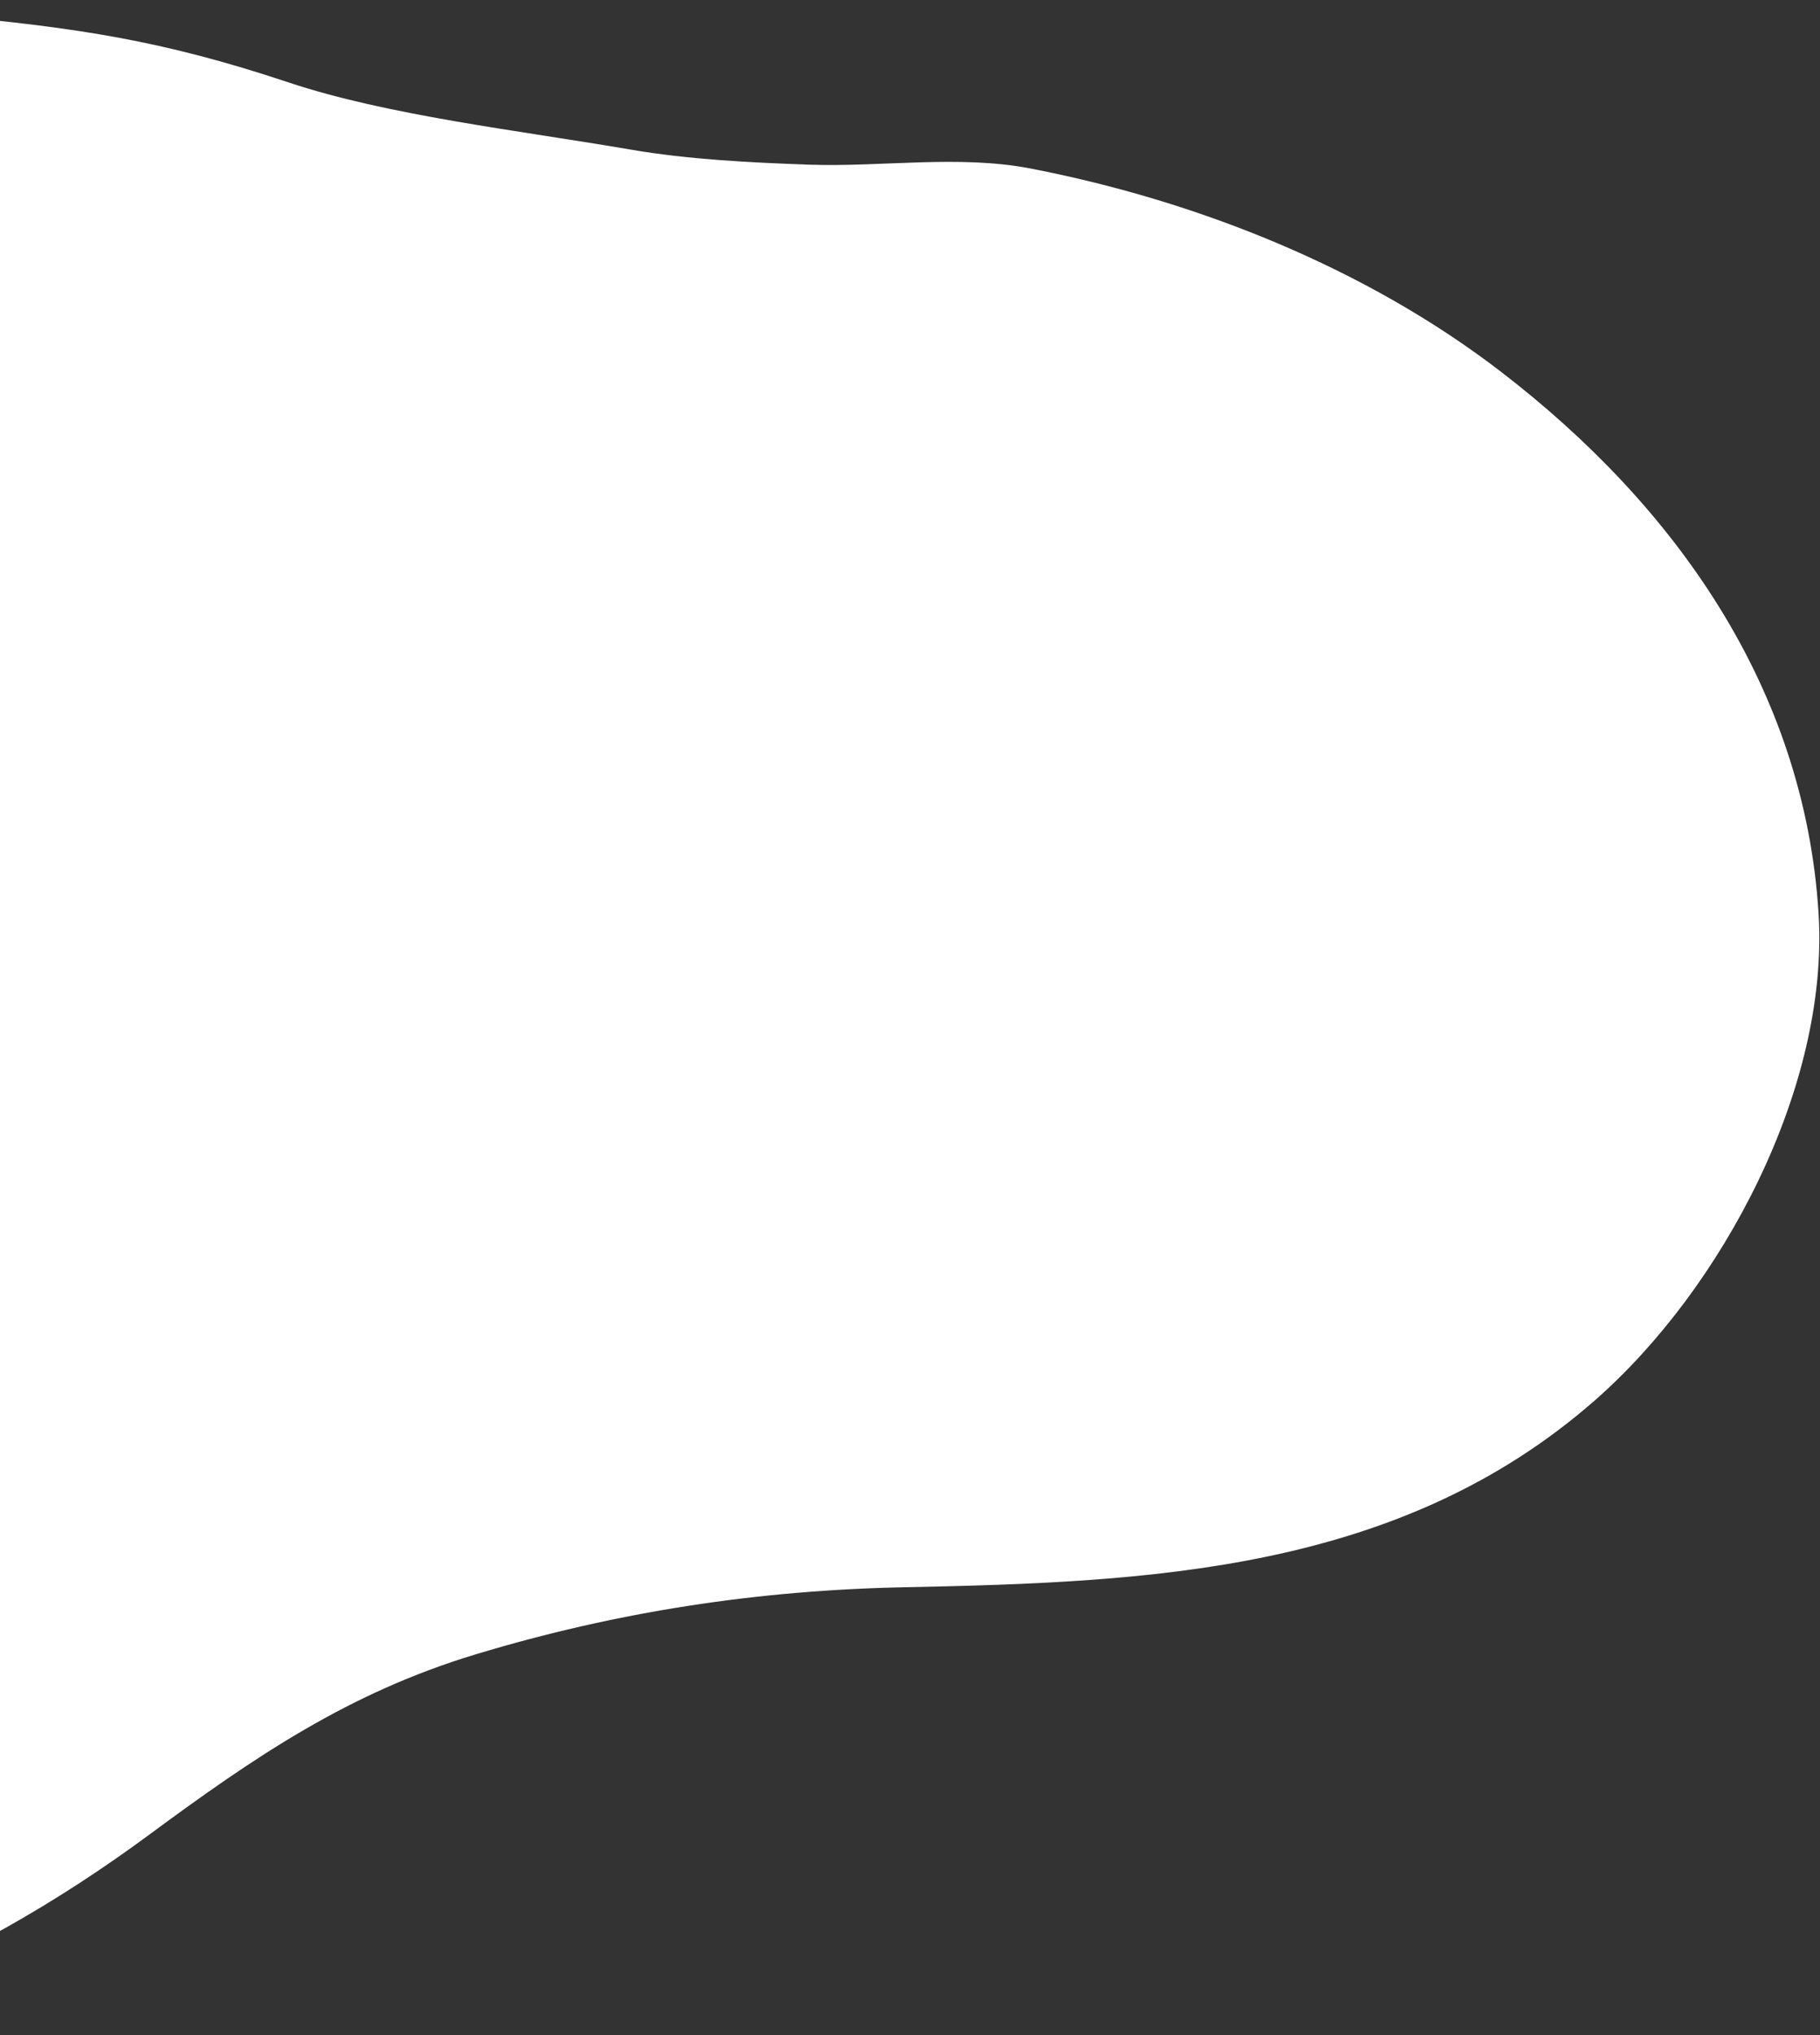 <svg width="559" height="625" viewBox="0 0 559 625" fill="none" xmlns="http://www.w3.org/2000/svg">
<rect x="0" y="0" width="559" height="625" fill="#333333" stroke="none"/>
<path d="M-17.242 6.206C23.328 9.997 49.386 13.815 88.008 26.689C118.837 36.965 158.577 41.44 193.515 47.429C211.329 50.483 230.355 51.423 248.394 52.067C270.5 52.857 294.484 49 316.284 53.227C367.271 63.112 418.894 83.689 460.052 115.32C513.483 156.382 552.715 211.874 557.057 280.473C560.403 333.339 527.717 394.937 488.78 429.007C429.303 481.049 353.861 484.43 278.023 485.947C232.512 486.857 189.044 493.487 145.463 506.688C106.313 518.547 77.355 538.304 44.98 562.211C16.892 582.953 -13.937 600.733 -46.614 613.097C-75.906 624.18 -110.168 623.749 -141.042 622.114C-185.869 619.741 -241.369 613.766 -280.687 589.651C-313.811 569.335 -339.103 535.688 -361.074 504.627C-377.8 480.979 -393.568 453.131 -376.919 426.688C-367.01 410.95 -353.902 397.682 -344.455 381.342C-331.861 359.557 -321.485 338.571 -311.863 315.255C-285.321 250.942 -283.687 179.376 -253.377 116.35C-241.941 92.571 -224.037 72.803 -204.037 55.803C-181.186 36.38 -150.163 14.997 -120.688 7.365C-88.619 -0.938 -49.701 3.172 -17.242 6.206Z" fill="white" stroke="white" stroke-width="3" stroke-linecap="round"/>
</svg>
